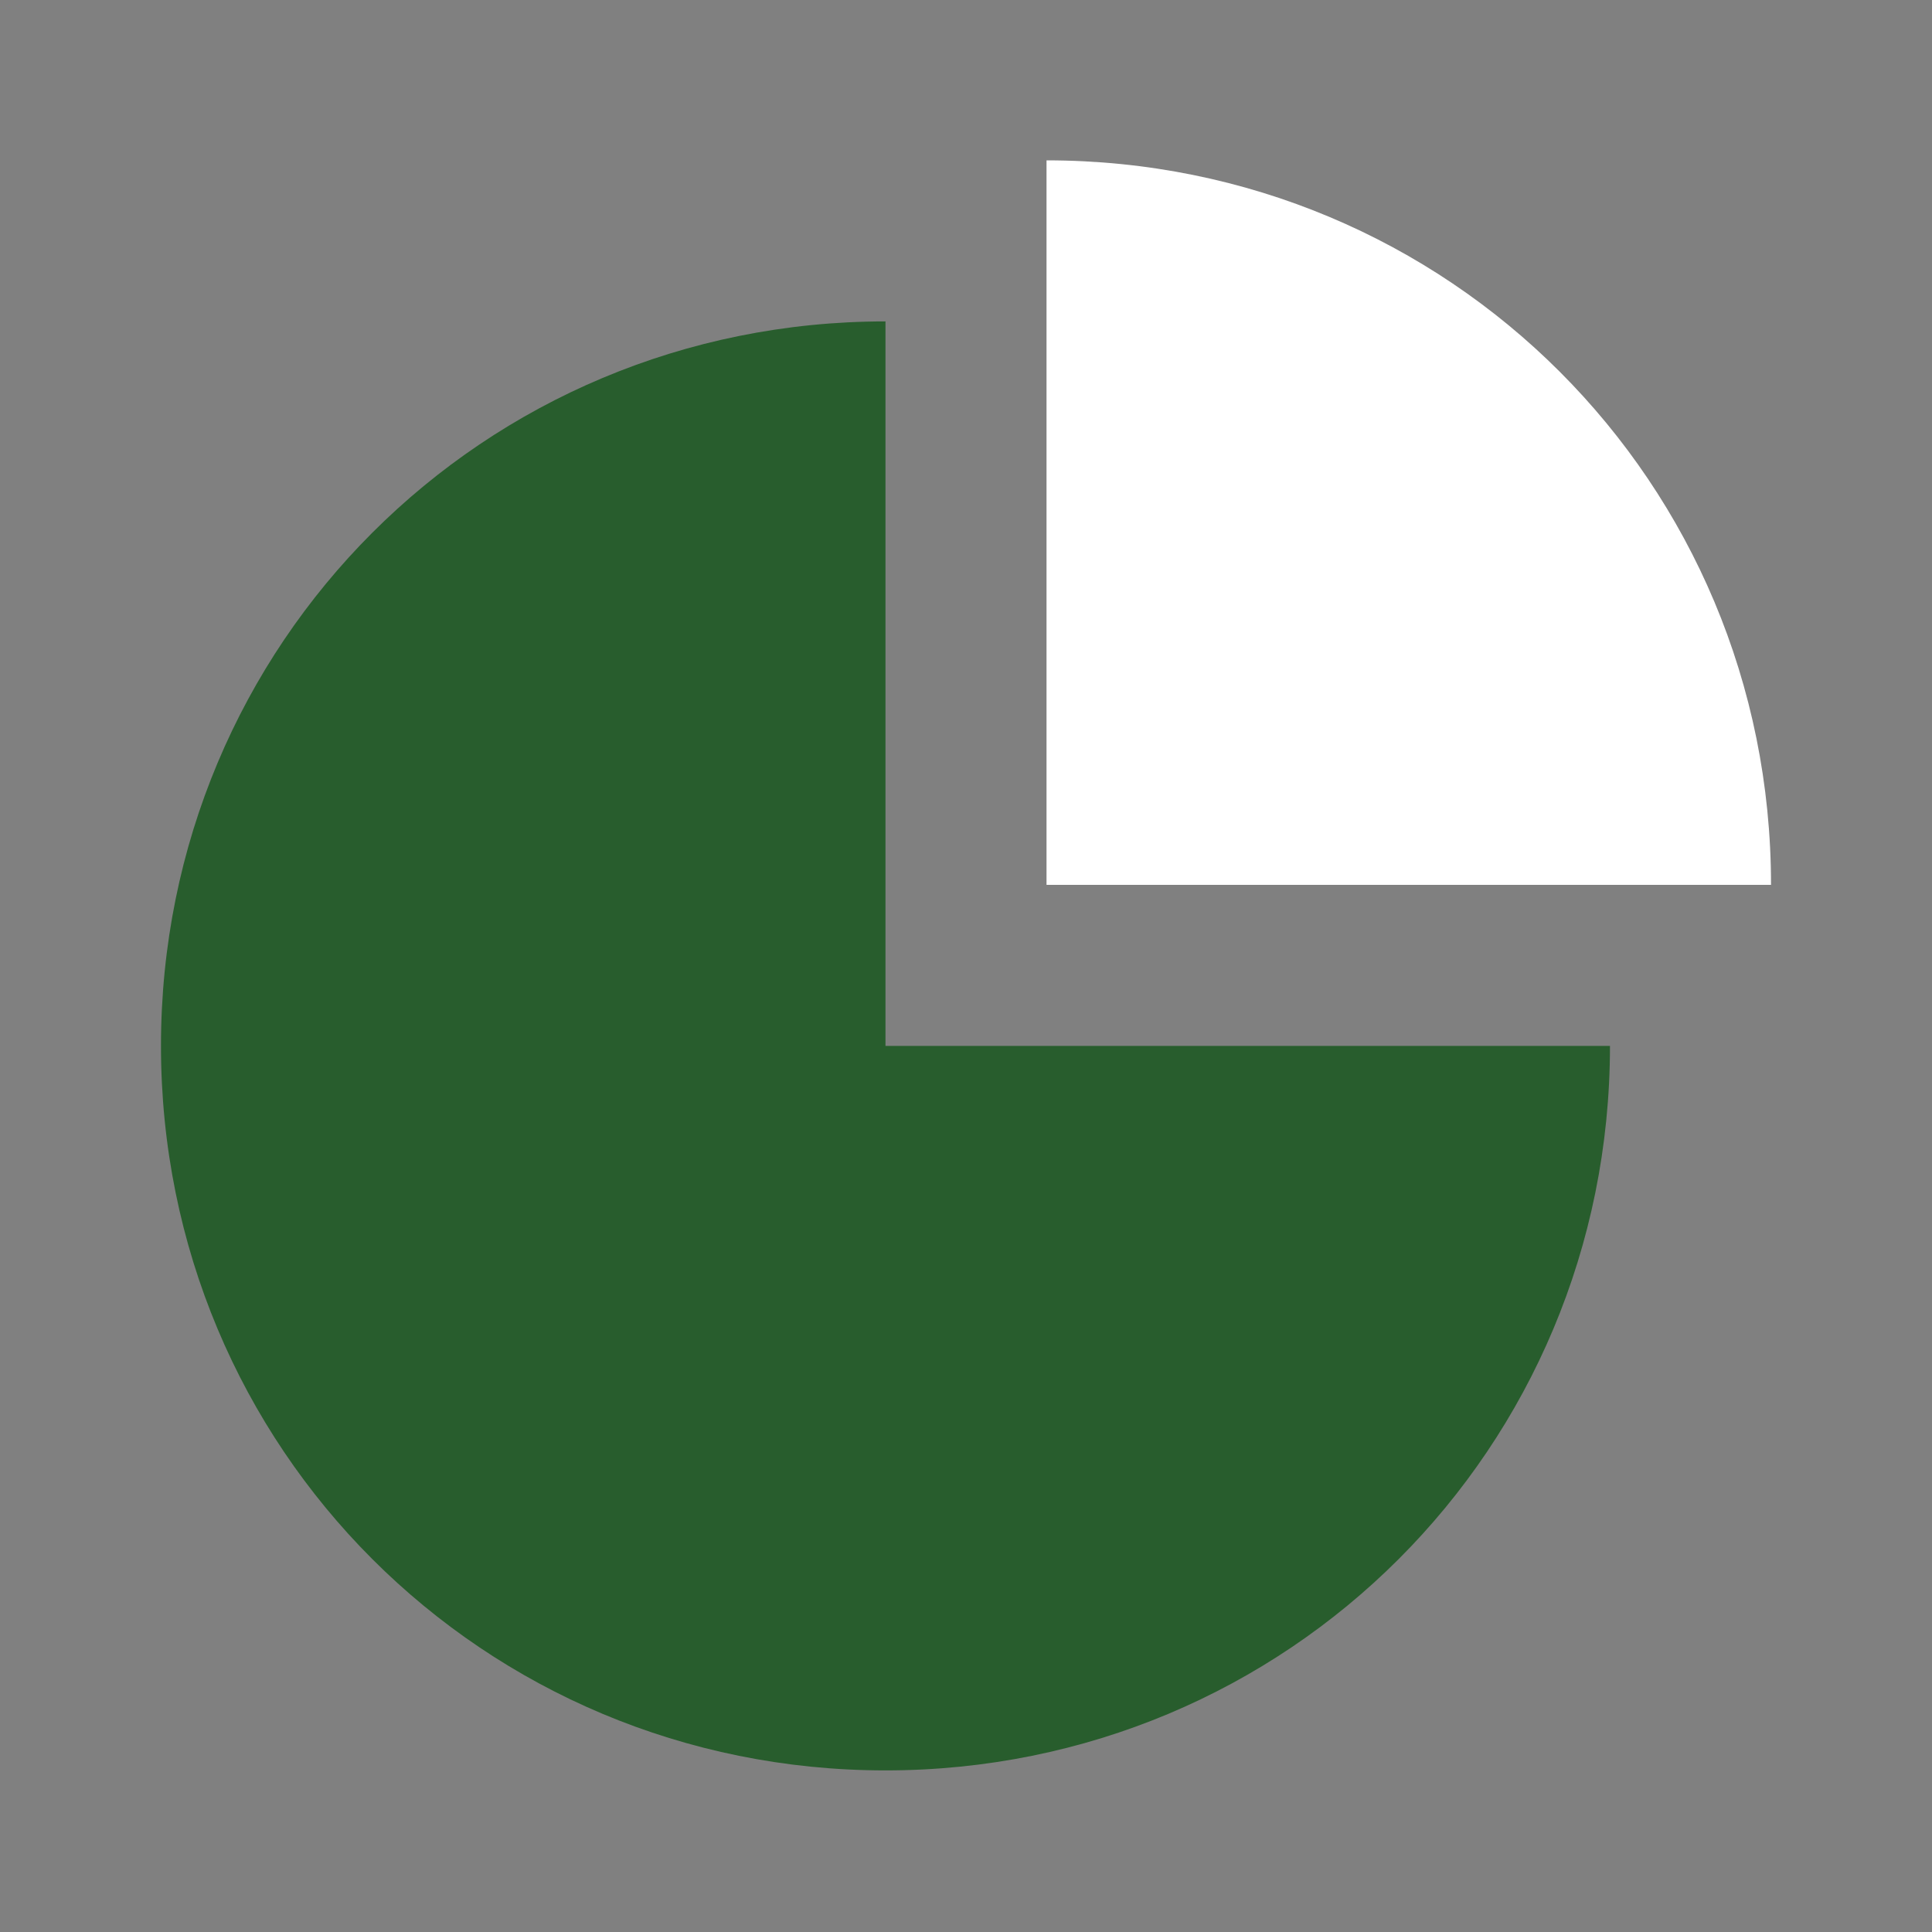 <svg width="28" height="28" viewBox="0 0 28 28" fill="none" xmlns="http://www.w3.org/2000/svg">
  <rect x="0" y="0" width="28" height="28" fill="#808080" stroke="none"/>
  <path d="M12.833 4.658C7 4.658 2.333 9.325 2.333 15.158C2.333 20.991 7 25.658 12.833 25.658C18.667 25.658 23.333 20.991 23.333 15.158H12.833V4.658Z" fill="#285D2D"/>
  <path d="M15.167 2.324V12.824H25.667C25.667 6.991 21 2.324 15.167 2.324Z" fill="white"/>
</svg>